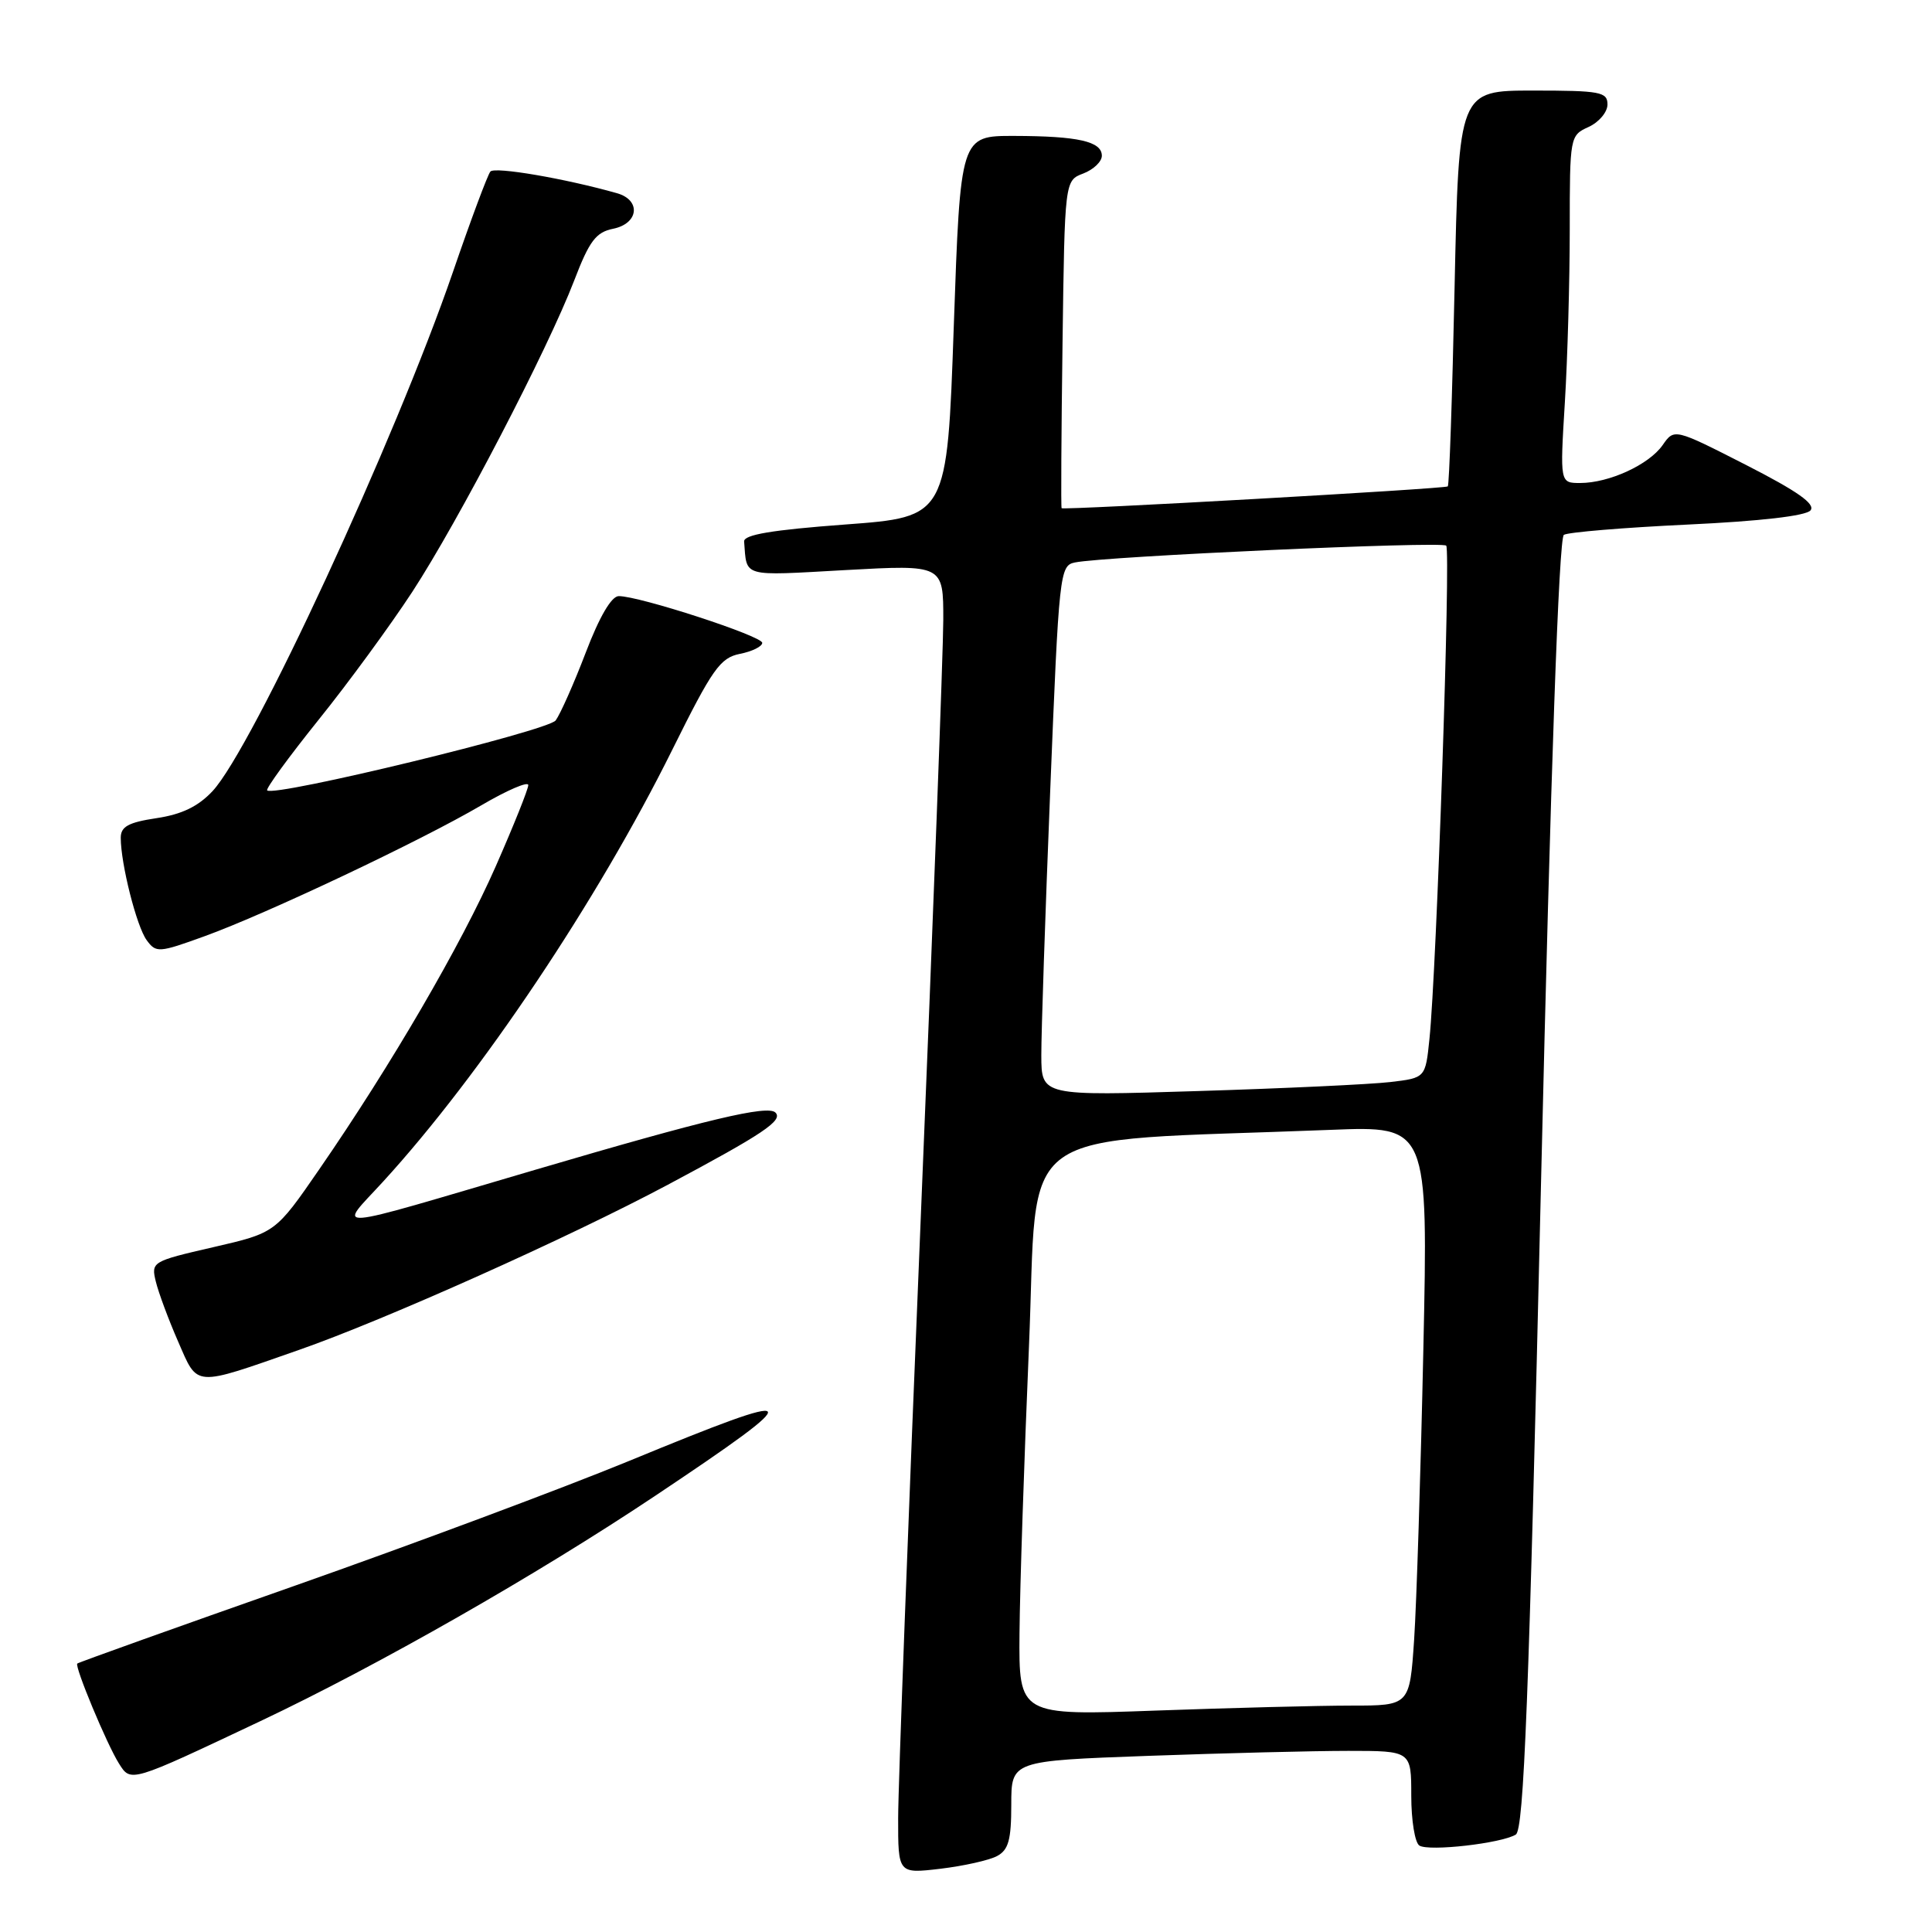 <?xml version="1.0" encoding="UTF-8" standalone="no"?>
<!DOCTYPE svg PUBLIC "-//W3C//DTD SVG 1.1//EN" "http://www.w3.org/Graphics/SVG/1.1/DTD/svg11.dtd" >
<svg xmlns="http://www.w3.org/2000/svg" xmlns:xlink="http://www.w3.org/1999/xlink" version="1.1" viewBox="0 0 256 256">
 <g >
 <path fill="currentColor"
d=" M 132.11 245.94 C 133.63 245.13 134.00 243.80 134.00 239.12 C 134.00 233.32 134.00 233.32 152.16 232.66 C 162.15 232.30 174.07 232.00 178.66 232.00 C 187.00 232.00 187.00 232.00 187.00 237.94 C 187.00 241.21 187.48 244.18 188.08 244.55 C 189.37 245.35 198.97 244.25 200.85 243.09 C 201.92 242.43 202.59 225.38 204.19 156.88 C 205.48 101.97 206.56 71.27 207.22 70.87 C 207.78 70.52 215.15 69.91 223.59 69.51 C 233.23 69.06 239.29 68.36 239.90 67.63 C 240.59 66.79 238.19 65.10 231.36 61.61 C 221.85 56.76 221.85 56.76 220.30 58.99 C 218.48 61.58 213.21 64.00 209.38 64.00 C 206.70 64.00 206.70 64.00 207.35 53.34 C 207.71 47.48 208.00 37.12 208.00 30.32 C 208.00 18.10 208.03 17.94 210.50 16.82 C 211.88 16.19 213.00 14.85 213.00 13.84 C 213.00 12.18 212.05 12.00 203.15 12.00 C 193.30 12.00 193.30 12.00 192.74 38.07 C 192.44 52.42 192.03 64.28 191.84 64.45 C 191.48 64.77 140.95 67.62 140.67 67.34 C 140.57 67.24 140.63 57.44 140.79 45.55 C 141.08 23.92 141.08 23.92 143.54 22.99 C 144.89 22.47 146.00 21.42 146.00 20.64 C 146.00 18.74 142.87 18.03 134.38 18.01 C 127.26 18.00 127.26 18.00 126.38 43.25 C 125.50 68.50 125.50 68.50 112.00 69.50 C 102.30 70.22 98.53 70.85 98.60 71.75 C 98.98 76.55 98.13 76.31 112.00 75.54 C 125.00 74.82 125.00 74.82 124.99 82.16 C 124.98 86.20 123.64 121.90 122.00 161.50 C 120.36 201.10 119.01 236.82 119.01 240.89 C 119.00 248.28 119.00 248.28 124.61 247.62 C 127.69 247.25 131.06 246.50 132.11 245.94 Z  M 34.50 228.06 C 50.06 220.70 71.13 208.68 86.79 198.22 C 107.49 184.40 107.06 183.81 83.41 193.56 C 74.66 197.16 54.68 204.62 39.00 210.14 C 23.33 215.65 10.39 220.28 10.24 220.43 C 9.86 220.81 14.16 231.14 15.76 233.67 C 17.35 236.20 17.18 236.25 34.50 228.06 Z  M 39.62 178.87 C 50.97 174.91 75.43 163.95 88.50 156.98 C 101.14 150.24 103.79 148.46 102.75 147.42 C 101.73 146.39 93.73 148.29 71.00 154.98 C 42.70 163.30 44.76 163.14 50.79 156.54 C 63.71 142.41 79.22 119.24 89.07 99.37 C 94.40 88.62 95.42 87.17 98.04 86.64 C 99.67 86.32 101.00 85.66 101.00 85.18 C 101.00 84.28 84.67 78.96 81.98 78.99 C 81.02 79.00 79.42 81.73 77.61 86.48 C 76.04 90.59 74.24 94.63 73.63 95.46 C 72.58 96.85 36.32 105.65 35.40 104.73 C 35.19 104.52 38.24 100.33 42.18 95.42 C 46.13 90.52 51.73 82.86 54.64 78.41 C 60.77 69.01 72.56 46.34 76.08 37.18 C 78.09 31.93 78.96 30.77 81.25 30.31 C 84.64 29.62 84.97 26.51 81.75 25.60 C 74.86 23.65 65.56 22.06 64.98 22.73 C 64.62 23.15 62.39 29.12 60.03 36.00 C 52.40 58.21 33.43 99.19 28.16 104.83 C 26.26 106.86 24.09 107.91 20.74 108.41 C 17.01 108.97 16.00 109.53 16.00 111.01 C 16.00 114.46 18.10 122.75 19.43 124.57 C 20.68 126.28 21.03 126.26 27.12 124.05 C 35.30 121.09 55.76 111.41 63.79 106.70 C 67.20 104.70 70.00 103.50 70.00 104.03 C 70.00 104.56 68.06 109.40 65.69 114.79 C 61.10 125.21 51.85 141.10 42.31 154.93 C 36.50 163.36 36.50 163.36 28.25 165.26 C 20.13 167.13 20.01 167.20 20.65 169.83 C 21.01 171.30 22.34 174.88 23.61 177.78 C 26.26 183.85 25.52 183.80 39.62 178.87 Z  M 135.09 216.41 C 135.14 210.41 135.71 193.35 136.34 178.50 C 137.63 148.37 133.40 151.41 176.37 149.71 C 189.24 149.20 189.24 149.20 188.60 178.85 C 188.25 195.16 187.70 212.44 187.38 217.25 C 186.79 226.00 186.79 226.00 179.05 226.00 C 174.80 226.00 163.15 226.30 153.16 226.66 C 135.00 227.32 135.00 227.32 135.09 216.41 Z  M 137.98 139.86 C 137.97 136.91 138.50 121.10 139.16 104.72 C 140.32 75.88 140.42 74.94 142.43 74.53 C 146.34 73.72 191.03 71.70 191.63 72.30 C 192.25 72.91 190.36 128.48 189.41 137.66 C 188.88 142.83 188.88 142.83 184.19 143.38 C 181.61 143.68 170.16 144.22 158.75 144.57 C 138.00 145.22 138.00 145.22 137.98 139.86 Z "/>
</g>
</svg>